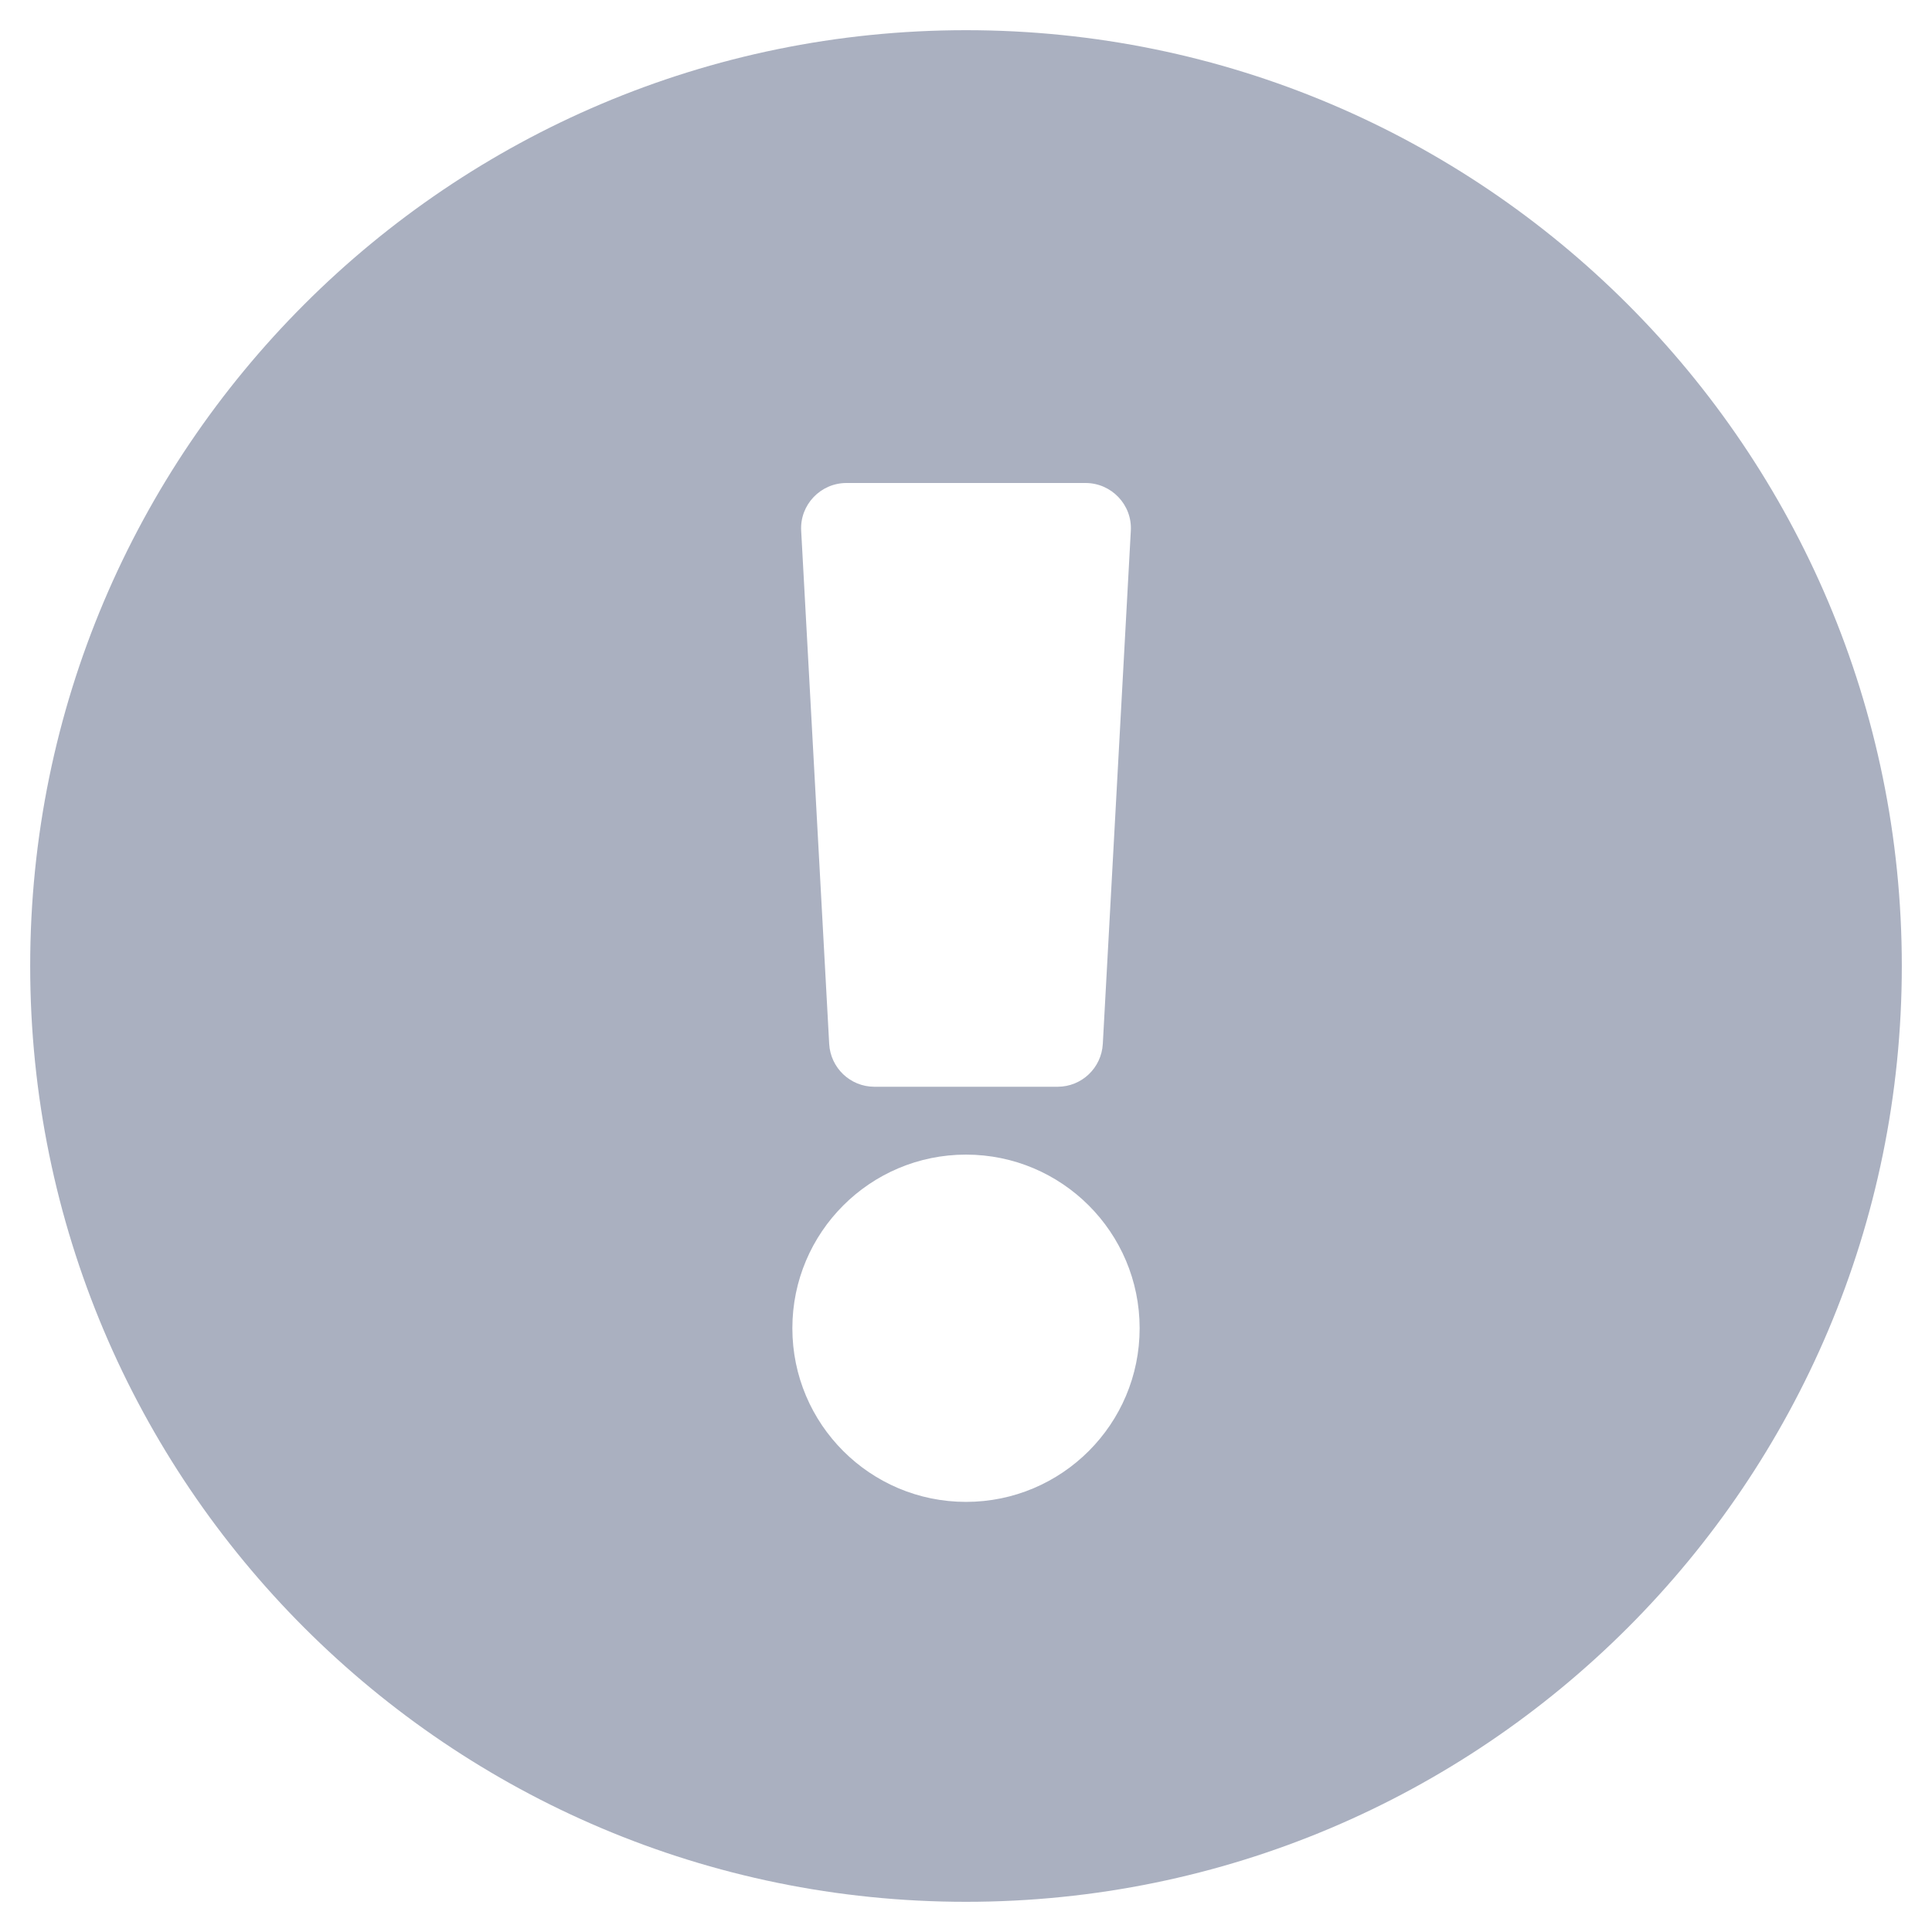 <svg width="16" height="16" viewBox="0 0 16 16" fill="none" xmlns="http://www.w3.org/2000/svg">
<path d="M15.75 8C15.75 12.281 12.28 15.75 8 15.75C3.72 15.75 0.25 12.281 0.25 8C0.25 3.721 3.72 0.25 8 0.25C12.28 0.25 15.75 3.721 15.75 8ZM8 9.562C7.206 9.562 6.562 10.206 6.562 11C6.562 11.794 7.206 12.438 8 12.438C8.794 12.438 9.438 11.794 9.438 11C9.438 10.206 8.794 9.562 8 9.562ZM6.635 4.395L6.867 8.645C6.878 8.844 7.042 9 7.241 9H8.759C8.958 9 9.122 8.844 9.133 8.645L9.365 4.395C9.377 4.181 9.205 4 8.99 4H7.01C6.795 4 6.623 4.181 6.635 4.395V4.395Z" fill="#AAB0C0"/>
</svg>
